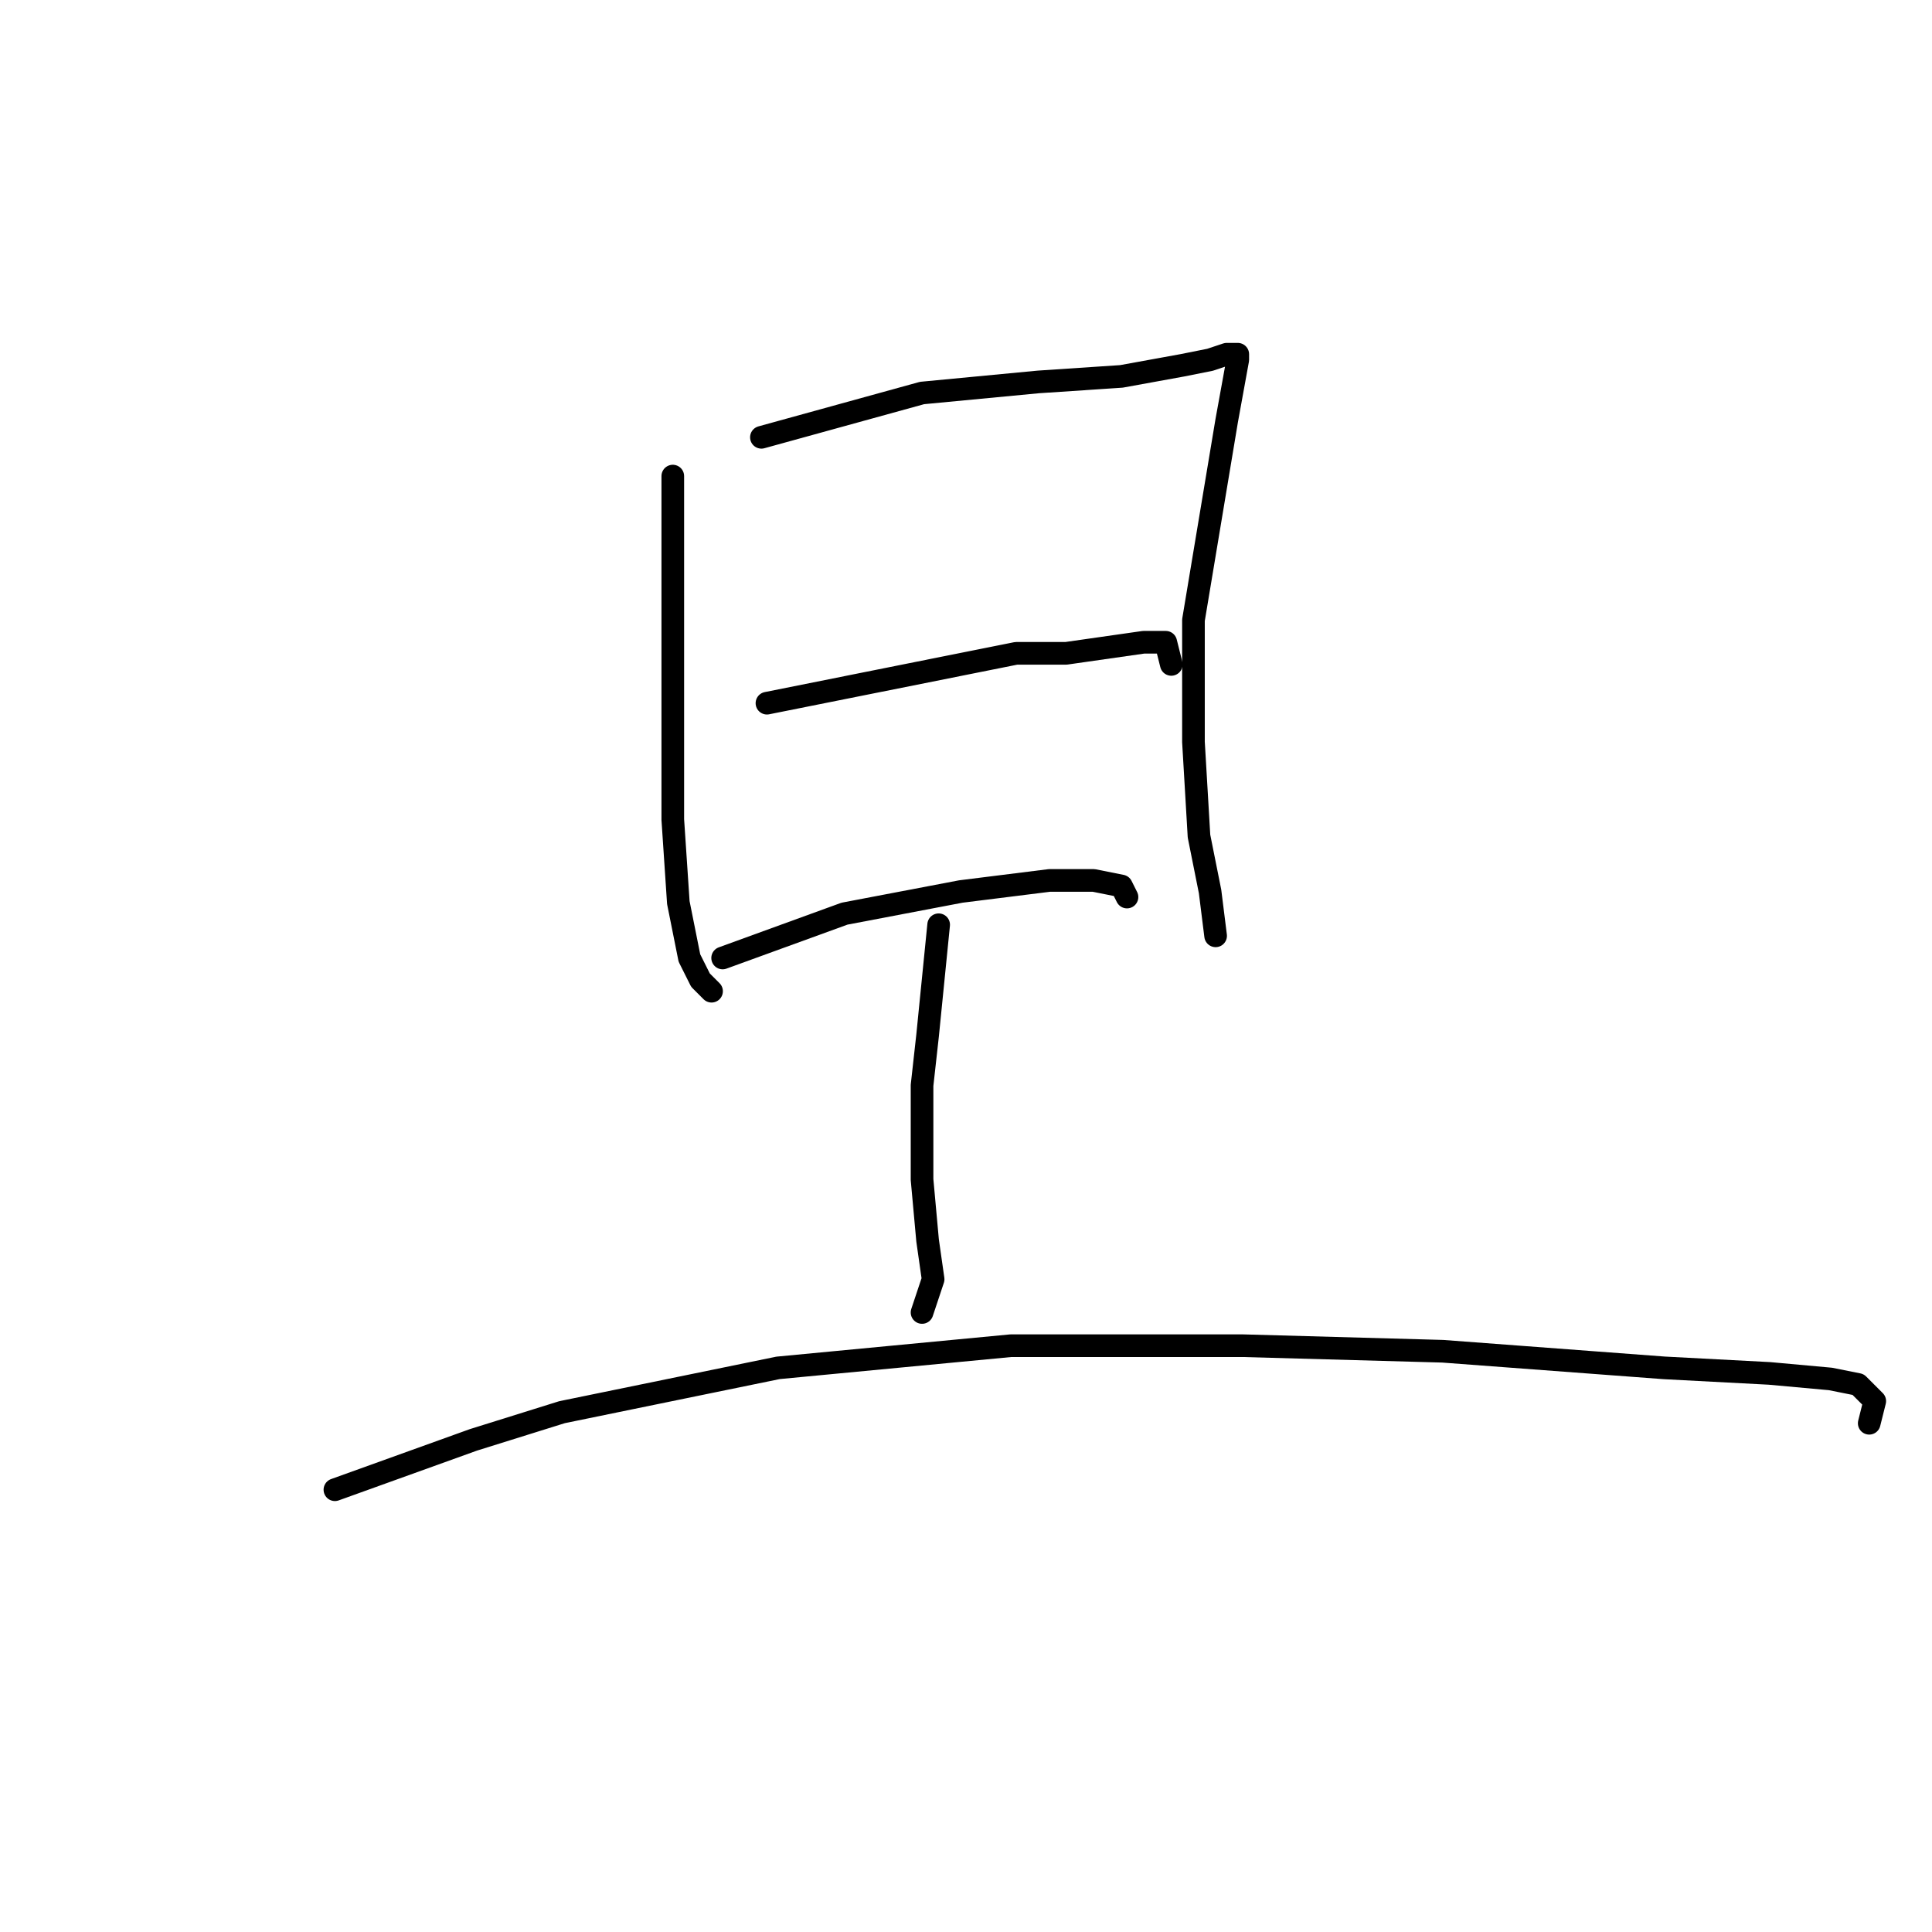 <?xml version="1.0" standalone="no"?>
    <svg width="256" height="256" xmlns="http://www.w3.org/2000/svg" version="1.1">
    <polyline stroke="black" stroke-width="3" stroke-linecap="round" fill="transparent" stroke-linejoin="round" points="89.148 63.084 89.148 77.763 89.148 85.836 89.148 108.589 89.882 119.598 91.35 126.938 92.818 129.873 94.285 131.341 94.285 131.341 " />
        <polyline stroke="black" stroke-width="3" stroke-linecap="round" fill="transparent" stroke-linejoin="round" points="100.891 57.946 122.176 52.075 137.589 50.607 148.598 49.873 156.671 48.405 160.341 47.671 162.543 46.937 163.277 46.937 164.011 46.937 164.011 47.671 162.543 55.744 158.139 82.167 158.139 98.313 158.873 110.791 160.341 118.13 161.075 124.002 161.075 124.002 " />
        <polyline stroke="black" stroke-width="3" stroke-linecap="round" fill="transparent" stroke-linejoin="round" points="101.625 93.176 127.313 88.038 134.653 86.57 141.258 86.57 151.534 85.102 154.469 85.102 155.203 88.038 155.203 88.038 " />
        <polyline stroke="black" stroke-width="3" stroke-linecap="round" fill="transparent" stroke-linejoin="round" points="95.753 126.938 111.9 121.066 127.313 118.13 139.056 116.662 144.928 116.662 148.598 117.396 149.332 118.864 149.332 118.864 " />
        <polyline stroke="black" stroke-width="3" stroke-linecap="round" fill="transparent" stroke-linejoin="round" points="124.377 122.534 122.91 137.213 122.176 143.818 122.176 156.296 122.91 164.369 123.643 169.507 122.176 173.91 122.176 173.91 " />
        <polyline stroke="black" stroke-width="3" stroke-linecap="round" fill="transparent" stroke-linejoin="round" points="44.377 197.397 62.726 190.791 74.469 187.122 103.093 181.25 133.919 178.314 164.745 178.314 191.167 179.048 220.525 181.25 234.47 181.984 242.544 182.718 246.213 183.452 248.415 185.654 247.681 188.59 247.681 188.59 " />
        </svg>